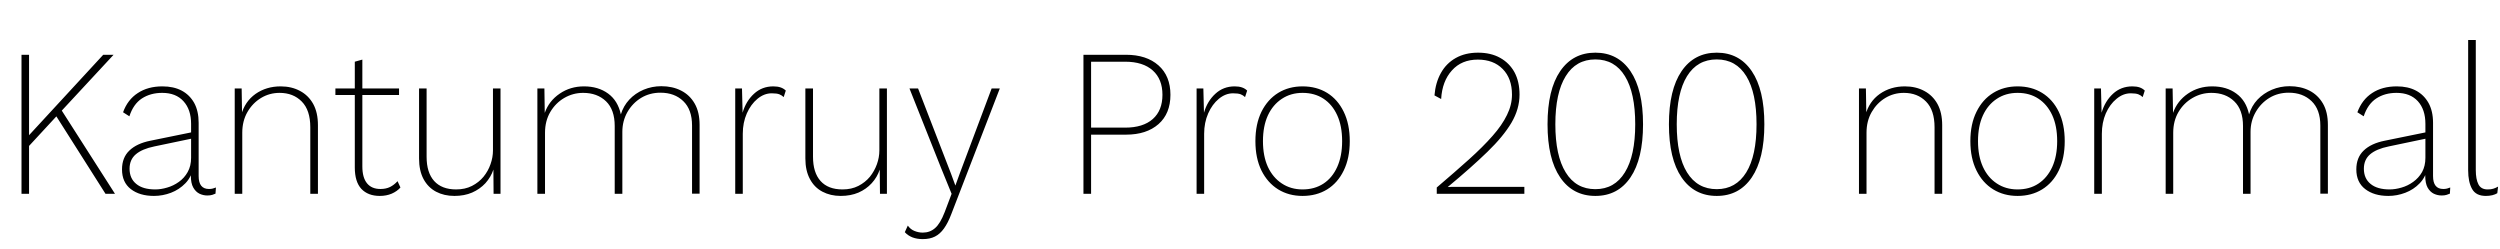 <svg xmlns="http://www.w3.org/2000/svg" xmlns:xlink="http://www.w3.org/1999/xlink" width="284.808" height="28.32"><path fill="black" d="M11.76 6.24L12.94 6.24L6.77 12.89L6.65 13.01L2.88 17.09L2.86 15.89L11.76 6.24ZM2.45 6.24L3.31 6.24L3.31 22.08L2.45 22.08L2.45 6.24ZM6.17 12.86L6.84 12.29L13.10 22.08L12.02 22.08L6.17 12.86ZM21.77 17.98L21.77 14.11Q21.77 12.48 20.90 11.53Q20.04 10.58 18.48 10.58L18.48 10.58Q17.14 10.58 16.16 11.22Q15.19 11.86 14.74 13.25L14.74 13.25L14.02 12.79Q14.54 11.35 15.70 10.60Q16.85 9.84 18.50 9.84L18.50 9.84Q19.78 9.84 20.69 10.32Q21.60 10.80 22.12 11.72Q22.63 12.65 22.63 13.99L22.63 13.99L22.63 20.06Q22.63 21.53 23.81 21.53L23.81 21.53Q24.05 21.53 24.24 21.48Q24.43 21.43 24.60 21.36L24.60 21.36L24.55 22.06Q24.41 22.13 24.18 22.20Q23.95 22.27 23.62 22.27L23.62 22.27Q23.16 22.27 22.73 22.07Q22.30 21.86 22.02 21.37Q21.74 20.88 21.74 19.99L21.74 19.99L21.74 19.15L22.01 19.08Q21.82 20.16 21.12 20.88Q20.42 21.60 19.48 21.96Q18.53 22.32 17.54 22.32L17.54 22.32Q15.91 22.32 14.90 21.54Q13.90 20.76 13.90 19.30L13.90 19.30Q13.90 17.95 14.74 17.15Q15.58 16.34 17.14 16.03L17.14 16.03L21.94 15.05L21.94 15.77L17.59 16.68Q16.18 16.97 15.47 17.58Q14.76 18.19 14.76 19.22L14.76 19.22Q14.76 20.33 15.52 20.95Q16.27 21.58 17.69 21.58L17.69 21.58Q18.34 21.58 19.04 21.37Q19.75 21.17 20.38 20.72Q21 20.28 21.38 19.60Q21.77 18.91 21.77 17.98L21.77 17.98ZM27.60 22.08L26.74 22.08L26.74 10.08L27.53 10.08L27.58 13.22L27.48 13.10Q27.89 11.57 29.11 10.70Q30.34 9.84 31.97 9.84L31.97 9.84Q33.22 9.84 34.18 10.36Q35.14 10.87 35.68 11.84Q36.22 12.82 36.22 14.26L36.22 14.26L36.22 22.08L35.35 22.08L35.35 14.50Q35.35 12.55 34.38 11.57Q33.41 10.58 31.85 10.58L31.85 10.58Q30.70 10.58 29.74 11.16Q28.78 11.74 28.19 12.76Q27.60 13.78 27.60 15.12L27.60 15.12L27.60 22.08ZM40.42 7.03L41.28 6.79L41.28 18.96Q41.28 20.23 41.81 20.88Q42.34 21.53 43.34 21.53L43.34 21.53Q43.97 21.53 44.44 21.30Q44.90 21.07 45.29 20.64L45.29 20.64L45.62 21.36Q45.24 21.79 44.63 22.06Q44.02 22.32 43.27 22.32L43.27 22.32Q41.93 22.32 41.17 21.52Q40.42 20.71 40.42 19.08L40.42 19.08L40.42 7.03ZM38.21 10.08L45.46 10.08L45.46 10.82L38.21 10.82L38.21 10.08ZM51.77 22.32L51.77 22.32Q50.59 22.32 49.68 21.84Q48.77 21.36 48.25 20.40Q47.74 19.44 47.74 18.05L47.74 18.05L47.74 10.08L48.60 10.08L48.60 17.86Q48.60 19.66 49.46 20.62Q50.33 21.58 51.96 21.58L51.96 21.58Q52.99 21.58 53.77 21.18Q54.55 20.78 55.08 20.14Q55.61 19.49 55.88 18.71Q56.16 17.93 56.16 17.14L56.16 17.14L56.16 10.08L57.02 10.08L57.02 22.08L56.23 22.08L56.21 19.32Q55.92 20.18 55.30 20.87Q54.67 21.55 53.78 21.94Q52.90 22.32 51.77 22.32ZM62.09 22.08L61.22 22.08L61.22 10.08L62.02 10.08L62.06 12.86Q62.54 11.50 63.76 10.67Q64.97 9.84 66.53 9.84L66.53 9.84Q68.16 9.84 69.28 10.66Q70.39 11.47 70.73 13.03L70.73 13.03Q71.02 12.07 71.69 11.35Q72.36 10.63 73.32 10.22Q74.28 9.82 75.34 9.82L75.34 9.82Q76.61 9.82 77.59 10.32Q78.58 10.82 79.14 11.80Q79.70 12.77 79.70 14.23L79.70 14.23L79.70 22.06L78.84 22.06L78.84 14.30Q78.84 12.48 77.84 11.52Q76.85 10.56 75.24 10.56L75.24 10.56Q74.02 10.56 73.04 11.15Q72.07 11.74 71.48 12.76Q70.90 13.78 70.90 15.02L70.90 15.02L70.90 22.08L70.03 22.08L70.03 14.35Q70.03 12.50 69.04 11.54Q68.04 10.58 66.43 10.58L66.43 10.58Q65.28 10.58 64.28 11.16Q63.29 11.74 62.69 12.76Q62.09 13.78 62.09 15.12L62.09 15.12L62.09 22.08ZM84.62 22.08L83.76 22.08L83.76 10.08L84.53 10.08L84.60 12.84Q84.98 11.52 85.90 10.68Q86.81 9.84 88.10 9.84L88.10 9.84Q88.58 9.84 88.93 9.96Q89.28 10.08 89.52 10.32L89.52 10.32L89.28 11.06Q89.06 10.85 88.78 10.74Q88.49 10.63 87.91 10.63L87.91 10.63Q87.05 10.63 86.29 11.26Q85.54 11.88 85.08 12.92Q84.62 13.97 84.62 15.24L84.62 15.24L84.62 22.08ZM95.78 22.32L95.78 22.32Q94.61 22.32 93.70 21.84Q92.78 21.36 92.27 20.40Q91.75 19.44 91.75 18.05L91.75 18.05L91.75 10.08L92.62 10.08L92.62 17.86Q92.62 19.66 93.48 20.62Q94.34 21.58 95.98 21.58L95.98 21.58Q97.01 21.58 97.79 21.18Q98.57 20.78 99.10 20.14Q99.62 19.49 99.90 18.71Q100.18 17.93 100.18 17.14L100.18 17.14L100.18 10.08L101.04 10.08L101.04 22.08L100.25 22.08L100.22 19.32Q99.94 20.18 99.31 20.87Q98.69 21.55 97.80 21.94Q96.91 22.32 95.78 22.32ZM112.97 10.08L113.90 10.08L108.38 24.38Q108.00 25.39 107.54 26.03Q107.09 26.66 106.51 26.95Q105.94 27.24 105.12 27.24L105.12 27.24Q104.47 27.24 103.94 27.04Q103.42 26.83 103.08 26.45L103.08 26.45L103.42 25.70Q103.73 26.14 104.20 26.32Q104.66 26.50 105.12 26.50L105.12 26.50Q105.94 26.50 106.52 25.99Q107.11 25.49 107.62 24.17L107.62 24.17L108.41 22.08L107.18 19.06L103.61 10.08L104.59 10.08L108.34 19.78L108.84 21.14L109.37 19.68L112.97 10.08ZM123.43 6.24L128.28 6.24Q130.61 6.24 131.98 7.45Q133.34 8.66 133.34 10.80L133.34 10.80Q133.34 12.94 131.98 14.14Q130.61 15.34 128.28 15.34L128.28 15.34L124.30 15.34L124.30 22.08L123.43 22.08L123.43 6.24ZM124.30 14.54L128.18 14.54Q130.22 14.54 131.33 13.56Q132.43 12.58 132.43 10.80L132.43 10.80Q132.43 9.02 131.33 8.03Q130.22 7.03 128.18 7.03L128.18 7.03L124.30 7.03L124.30 14.54ZM137.18 22.08L136.32 22.08L136.32 10.08L137.09 10.08L137.16 12.84Q137.54 11.52 138.46 10.68Q139.37 9.84 140.66 9.84L140.66 9.84Q141.14 9.84 141.49 9.96Q141.84 10.08 142.08 10.32L142.08 10.32L141.84 11.06Q141.62 10.85 141.34 10.74Q141.05 10.63 140.47 10.63L140.47 10.63Q139.61 10.63 138.85 11.26Q138.10 11.88 137.64 12.92Q137.18 13.97 137.18 15.24L137.18 15.24L137.18 22.08ZM148.39 9.84L148.39 9.84Q149.98 9.84 151.19 10.58Q152.40 11.33 153.08 12.73Q153.77 14.14 153.77 16.08L153.77 16.08Q153.77 18.02 153.08 19.43Q152.40 20.83 151.19 21.58Q149.98 22.32 148.39 22.32L148.39 22.32Q146.83 22.32 145.62 21.58Q144.41 20.83 143.71 19.43Q143.02 18.02 143.02 16.08L143.02 16.08Q143.02 14.14 143.71 12.73Q144.41 11.33 145.62 10.58Q146.83 9.84 148.39 9.84ZM148.39 10.58L148.39 10.58Q147.05 10.58 146.03 11.26Q145.01 11.93 144.44 13.15Q143.88 14.38 143.88 16.08L143.88 16.08Q143.88 17.78 144.44 19.01Q145.01 20.23 146.03 20.90Q147.05 21.58 148.39 21.58L148.39 21.58Q149.76 21.58 150.77 20.92Q151.78 20.26 152.34 19.02Q152.90 17.78 152.90 16.08L152.90 16.08Q152.90 14.35 152.34 13.13Q151.78 11.90 150.77 11.24Q149.76 10.58 148.39 10.58ZM173.66 22.08L163.68 22.08L163.68 21.36Q165.77 19.58 167.35 18.16Q168.94 16.73 170.03 15.49Q171.12 14.26 171.68 13.10Q172.25 11.95 172.25 10.78L172.25 10.78Q172.25 8.93 171.19 7.86Q170.14 6.79 168.36 6.79L168.36 6.79Q166.51 6.79 165.41 8.02Q164.30 9.24 164.18 11.28L164.18 11.28L163.42 10.87Q163.54 9.41 164.15 8.32Q164.76 7.22 165.84 6.61Q166.92 6 168.38 6L168.38 6Q169.85 6 170.90 6.59Q171.96 7.18 172.54 8.24Q173.11 9.31 173.11 10.78L173.11 10.78Q173.11 12.41 172.19 13.98Q171.26 15.55 169.45 17.30Q167.64 19.06 164.95 21.29L164.95 21.29L164.95 21.31Q165.12 21.29 165.34 21.29Q165.55 21.29 165.78 21.29Q166.01 21.29 166.15 21.29L166.15 21.29L173.66 21.29L173.66 22.08ZM181.75 22.32L181.75 22.32Q179.18 22.32 177.74 20.21Q176.30 18.10 176.30 14.16L176.30 14.16Q176.30 10.22 177.74 8.11Q179.18 6 181.75 6L181.75 6Q184.32 6 185.75 8.11Q187.18 10.22 187.18 14.16L187.18 14.16Q187.18 18.10 185.75 20.21Q184.32 22.32 181.75 22.32ZM181.75 21.55L181.75 21.55Q183.94 21.55 185.11 19.64Q186.29 17.74 186.29 14.16L186.29 14.16Q186.29 10.58 185.12 8.68Q183.96 6.77 181.75 6.77L181.75 6.77Q179.54 6.77 178.37 8.68Q177.19 10.58 177.19 14.16L177.19 14.16Q177.19 17.74 178.37 19.64Q179.54 21.55 181.75 21.55ZM195.58 22.32L195.58 22.32Q193.01 22.32 191.57 20.21Q190.13 18.10 190.13 14.16L190.13 14.16Q190.13 10.22 191.57 8.11Q193.01 6 195.58 6L195.58 6Q198.14 6 199.57 8.11Q201 10.22 201 14.16L201 14.16Q201 18.10 199.57 20.21Q198.14 22.32 195.58 22.32ZM195.58 21.55L195.58 21.55Q197.76 21.55 198.94 19.64Q200.11 17.74 200.11 14.16L200.11 14.16Q200.11 10.58 198.95 8.68Q197.78 6.77 195.58 6.77L195.58 6.77Q193.37 6.77 192.19 8.68Q191.02 10.58 191.02 14.16L191.02 14.16Q191.02 17.74 192.19 19.64Q193.37 21.55 195.58 21.55ZM212.64 22.08L211.78 22.08L211.78 10.08L212.57 10.08L212.62 13.22L212.52 13.10Q212.93 11.57 214.15 10.70Q215.38 9.84 217.01 9.84L217.01 9.84Q218.26 9.84 219.22 10.36Q220.18 10.87 220.72 11.84Q221.26 12.82 221.26 14.26L221.26 14.26L221.26 22.08L220.39 22.08L220.39 14.50Q220.39 12.55 219.42 11.57Q218.45 10.58 216.89 10.58L216.89 10.58Q215.74 10.58 214.78 11.16Q213.82 11.74 213.23 12.76Q212.64 13.78 212.64 15.12L212.64 15.12L212.64 22.08ZM229.85 9.84L229.85 9.84Q231.43 9.84 232.64 10.58Q233.86 11.33 234.54 12.73Q235.22 14.14 235.22 16.08L235.22 16.08Q235.22 18.02 234.54 19.43Q233.86 20.83 232.64 21.58Q231.43 22.32 229.85 22.32L229.85 22.32Q228.29 22.32 227.08 21.58Q225.86 20.83 225.17 19.43Q224.47 18.02 224.47 16.08L224.47 16.08Q224.47 14.14 225.17 12.73Q225.86 11.33 227.08 10.58Q228.29 9.84 229.85 9.84ZM229.85 10.58L229.85 10.58Q228.50 10.58 227.48 11.26Q226.46 11.93 225.90 13.15Q225.34 14.38 225.34 16.08L225.34 16.08Q225.34 17.78 225.90 19.01Q226.46 20.23 227.48 20.90Q228.50 21.58 229.85 21.58L229.85 21.58Q231.22 21.58 232.22 20.92Q233.23 20.26 233.80 19.02Q234.36 17.78 234.36 16.08L234.36 16.08Q234.36 14.35 233.80 13.13Q233.23 11.90 232.22 11.24Q231.22 10.58 229.85 10.58ZM239.45 22.08L238.58 22.08L238.58 10.08L239.35 10.08L239.42 12.84Q239.81 11.52 240.72 10.68Q241.63 9.84 242.93 9.84L242.93 9.84Q243.41 9.84 243.76 9.96Q244.10 10.08 244.34 10.32L244.34 10.32L244.10 11.06Q243.89 10.85 243.60 10.74Q243.31 10.63 242.74 10.63L242.74 10.63Q241.87 10.63 241.12 11.26Q240.36 11.88 239.90 12.92Q239.45 13.97 239.45 15.24L239.45 15.24L239.45 22.08ZM247.58 22.08L246.72 22.08L246.72 10.08L247.51 10.08L247.56 12.86Q248.04 11.50 249.25 10.67Q250.46 9.84 252.02 9.84L252.02 9.84Q253.66 9.84 254.77 10.66Q255.89 11.47 256.22 13.03L256.22 13.03Q256.51 12.07 257.18 11.35Q257.86 10.63 258.82 10.22Q259.78 9.82 260.83 9.82L260.83 9.82Q262.10 9.82 263.09 10.32Q264.07 10.82 264.64 11.80Q265.20 12.77 265.20 14.23L265.20 14.23L265.20 22.06L264.34 22.06L264.34 14.30Q264.34 12.48 263.34 11.52Q262.34 10.56 260.74 10.56L260.74 10.56Q259.51 10.56 258.54 11.15Q257.57 11.74 256.98 12.76Q256.39 13.78 256.39 15.02L256.39 15.02L256.39 22.08L255.53 22.08L255.53 14.35Q255.53 12.50 254.53 11.54Q253.54 10.58 251.93 10.58L251.93 10.58Q250.78 10.58 249.78 11.16Q248.78 11.74 248.18 12.76Q247.58 13.78 247.58 15.12L247.58 15.12L247.58 22.08ZM276.31 17.98L276.31 14.11Q276.31 12.48 275.45 11.53Q274.58 10.58 273.02 10.58L273.02 10.58Q271.68 10.58 270.71 11.22Q269.74 11.86 269.28 13.25L269.28 13.25L268.56 12.79Q269.09 11.35 270.24 10.60Q271.39 9.84 273.05 9.84L273.05 9.84Q274.32 9.84 275.23 10.32Q276.14 10.80 276.66 11.72Q277.18 12.65 277.18 13.99L277.18 13.99L277.18 20.06Q277.18 21.53 278.35 21.53L278.35 21.53Q278.59 21.53 278.78 21.48Q278.98 21.43 279.14 21.36L279.14 21.36L279.10 22.06Q278.95 22.13 278.72 22.20Q278.50 22.27 278.16 22.27L278.16 22.27Q277.70 22.27 277.27 22.07Q276.84 21.86 276.56 21.37Q276.29 20.88 276.29 19.99L276.29 19.99L276.29 19.15L276.55 19.08Q276.36 20.16 275.66 20.88Q274.97 21.60 274.02 21.96Q273.07 22.32 272.09 22.32L272.09 22.32Q270.46 22.32 269.45 21.54Q268.44 20.76 268.44 19.30L268.44 19.30Q268.44 17.95 269.28 17.15Q270.12 16.34 271.68 16.03L271.68 16.03L276.48 15.05L276.48 15.77L272.14 16.68Q270.72 16.97 270.01 17.58Q269.30 18.19 269.30 19.22L269.30 19.22Q269.30 20.33 270.06 20.95Q270.82 21.58 272.23 21.58L272.23 21.58Q272.88 21.58 273.59 21.37Q274.30 21.17 274.92 20.72Q275.54 20.28 275.93 19.60Q276.31 18.91 276.31 17.98L276.31 17.98ZM281.18 4.56L282.05 4.56L282.05 19.37Q282.05 20.42 282.35 21Q282.65 21.58 283.39 21.58L283.39 21.58Q283.80 21.58 284.04 21.50Q284.28 21.43 284.59 21.26L284.59 21.26L284.50 22.01Q284.28 22.15 283.93 22.24Q283.58 22.32 283.20 22.32L283.20 22.32Q282.07 22.32 281.63 21.53Q281.18 20.74 281.18 19.39L281.18 19.39L281.18 4.56Z"/></svg>